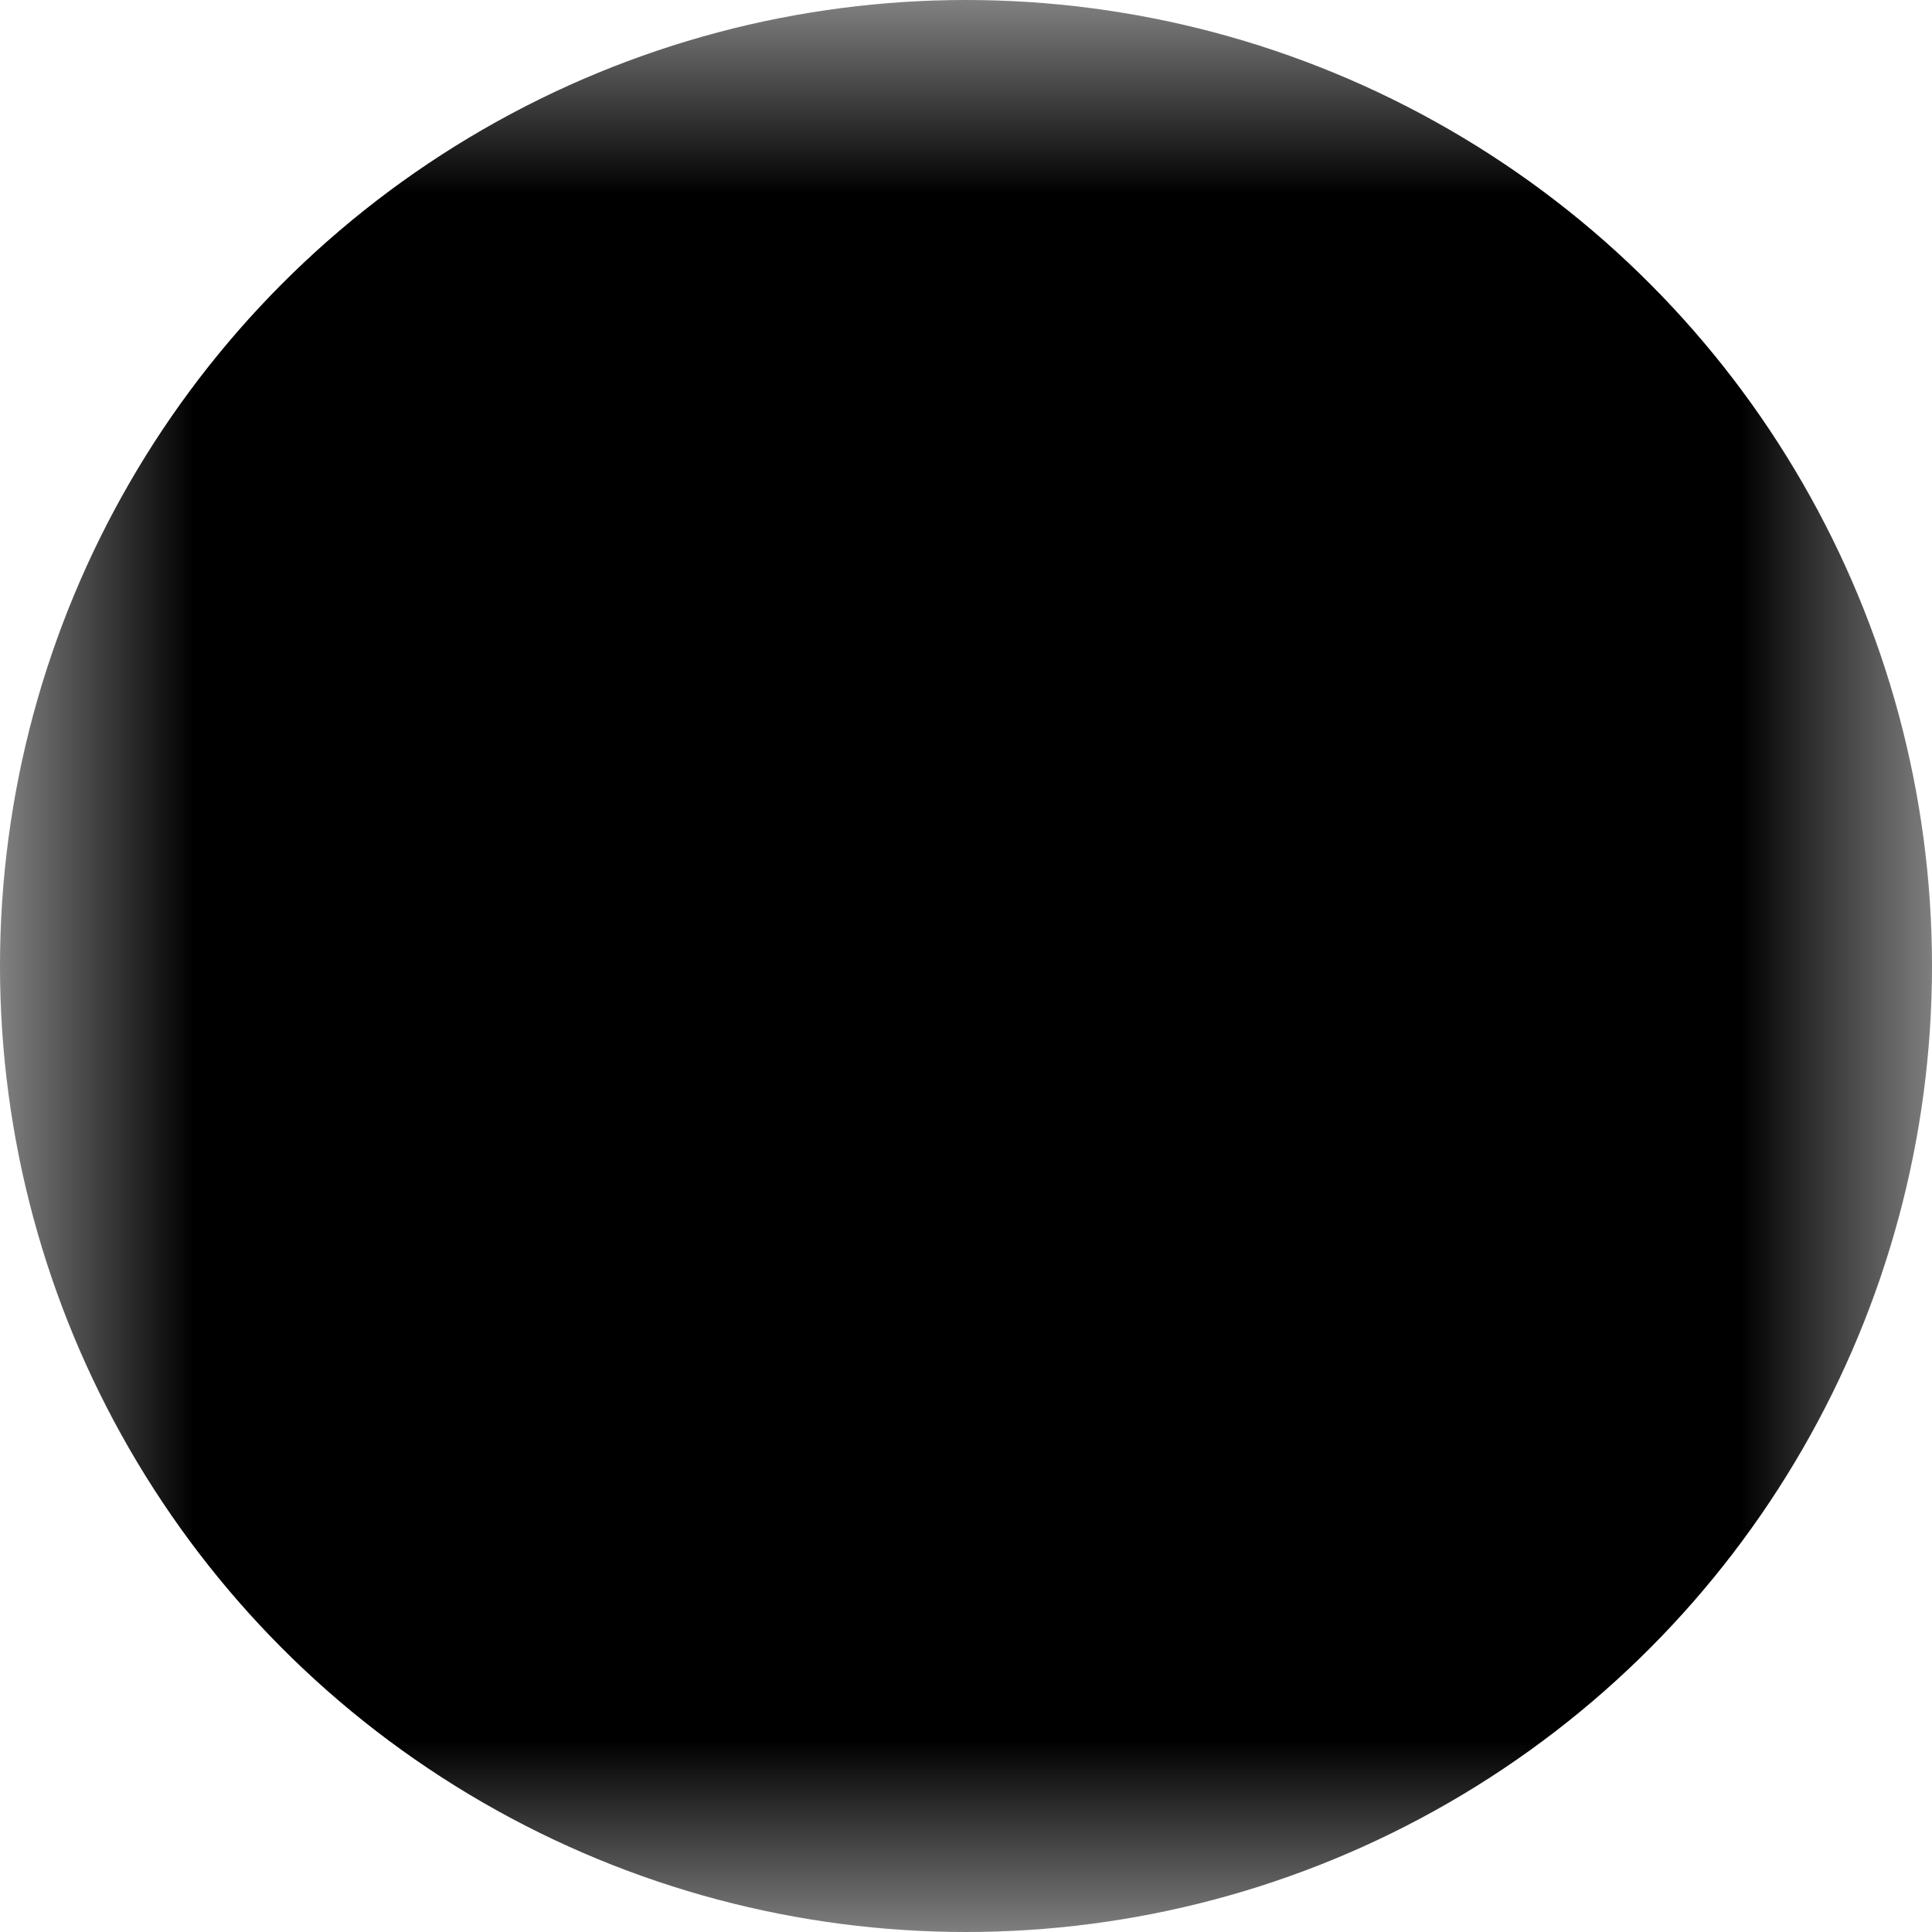 <svg viewBox="0 0 5 5" xmlns="http://www.w3.org/2000/svg">
<defs>
    <mask id="main">
        <path fill="#fff" d="M0 0v5h5v-5"/>
        <path fill="#000" d="M1 0v3h3v-3"/>
    </mask>
</defs>
    <circle cx="2.5" cy="2.5" r="2.5" mask="url(#main)" />
</svg>